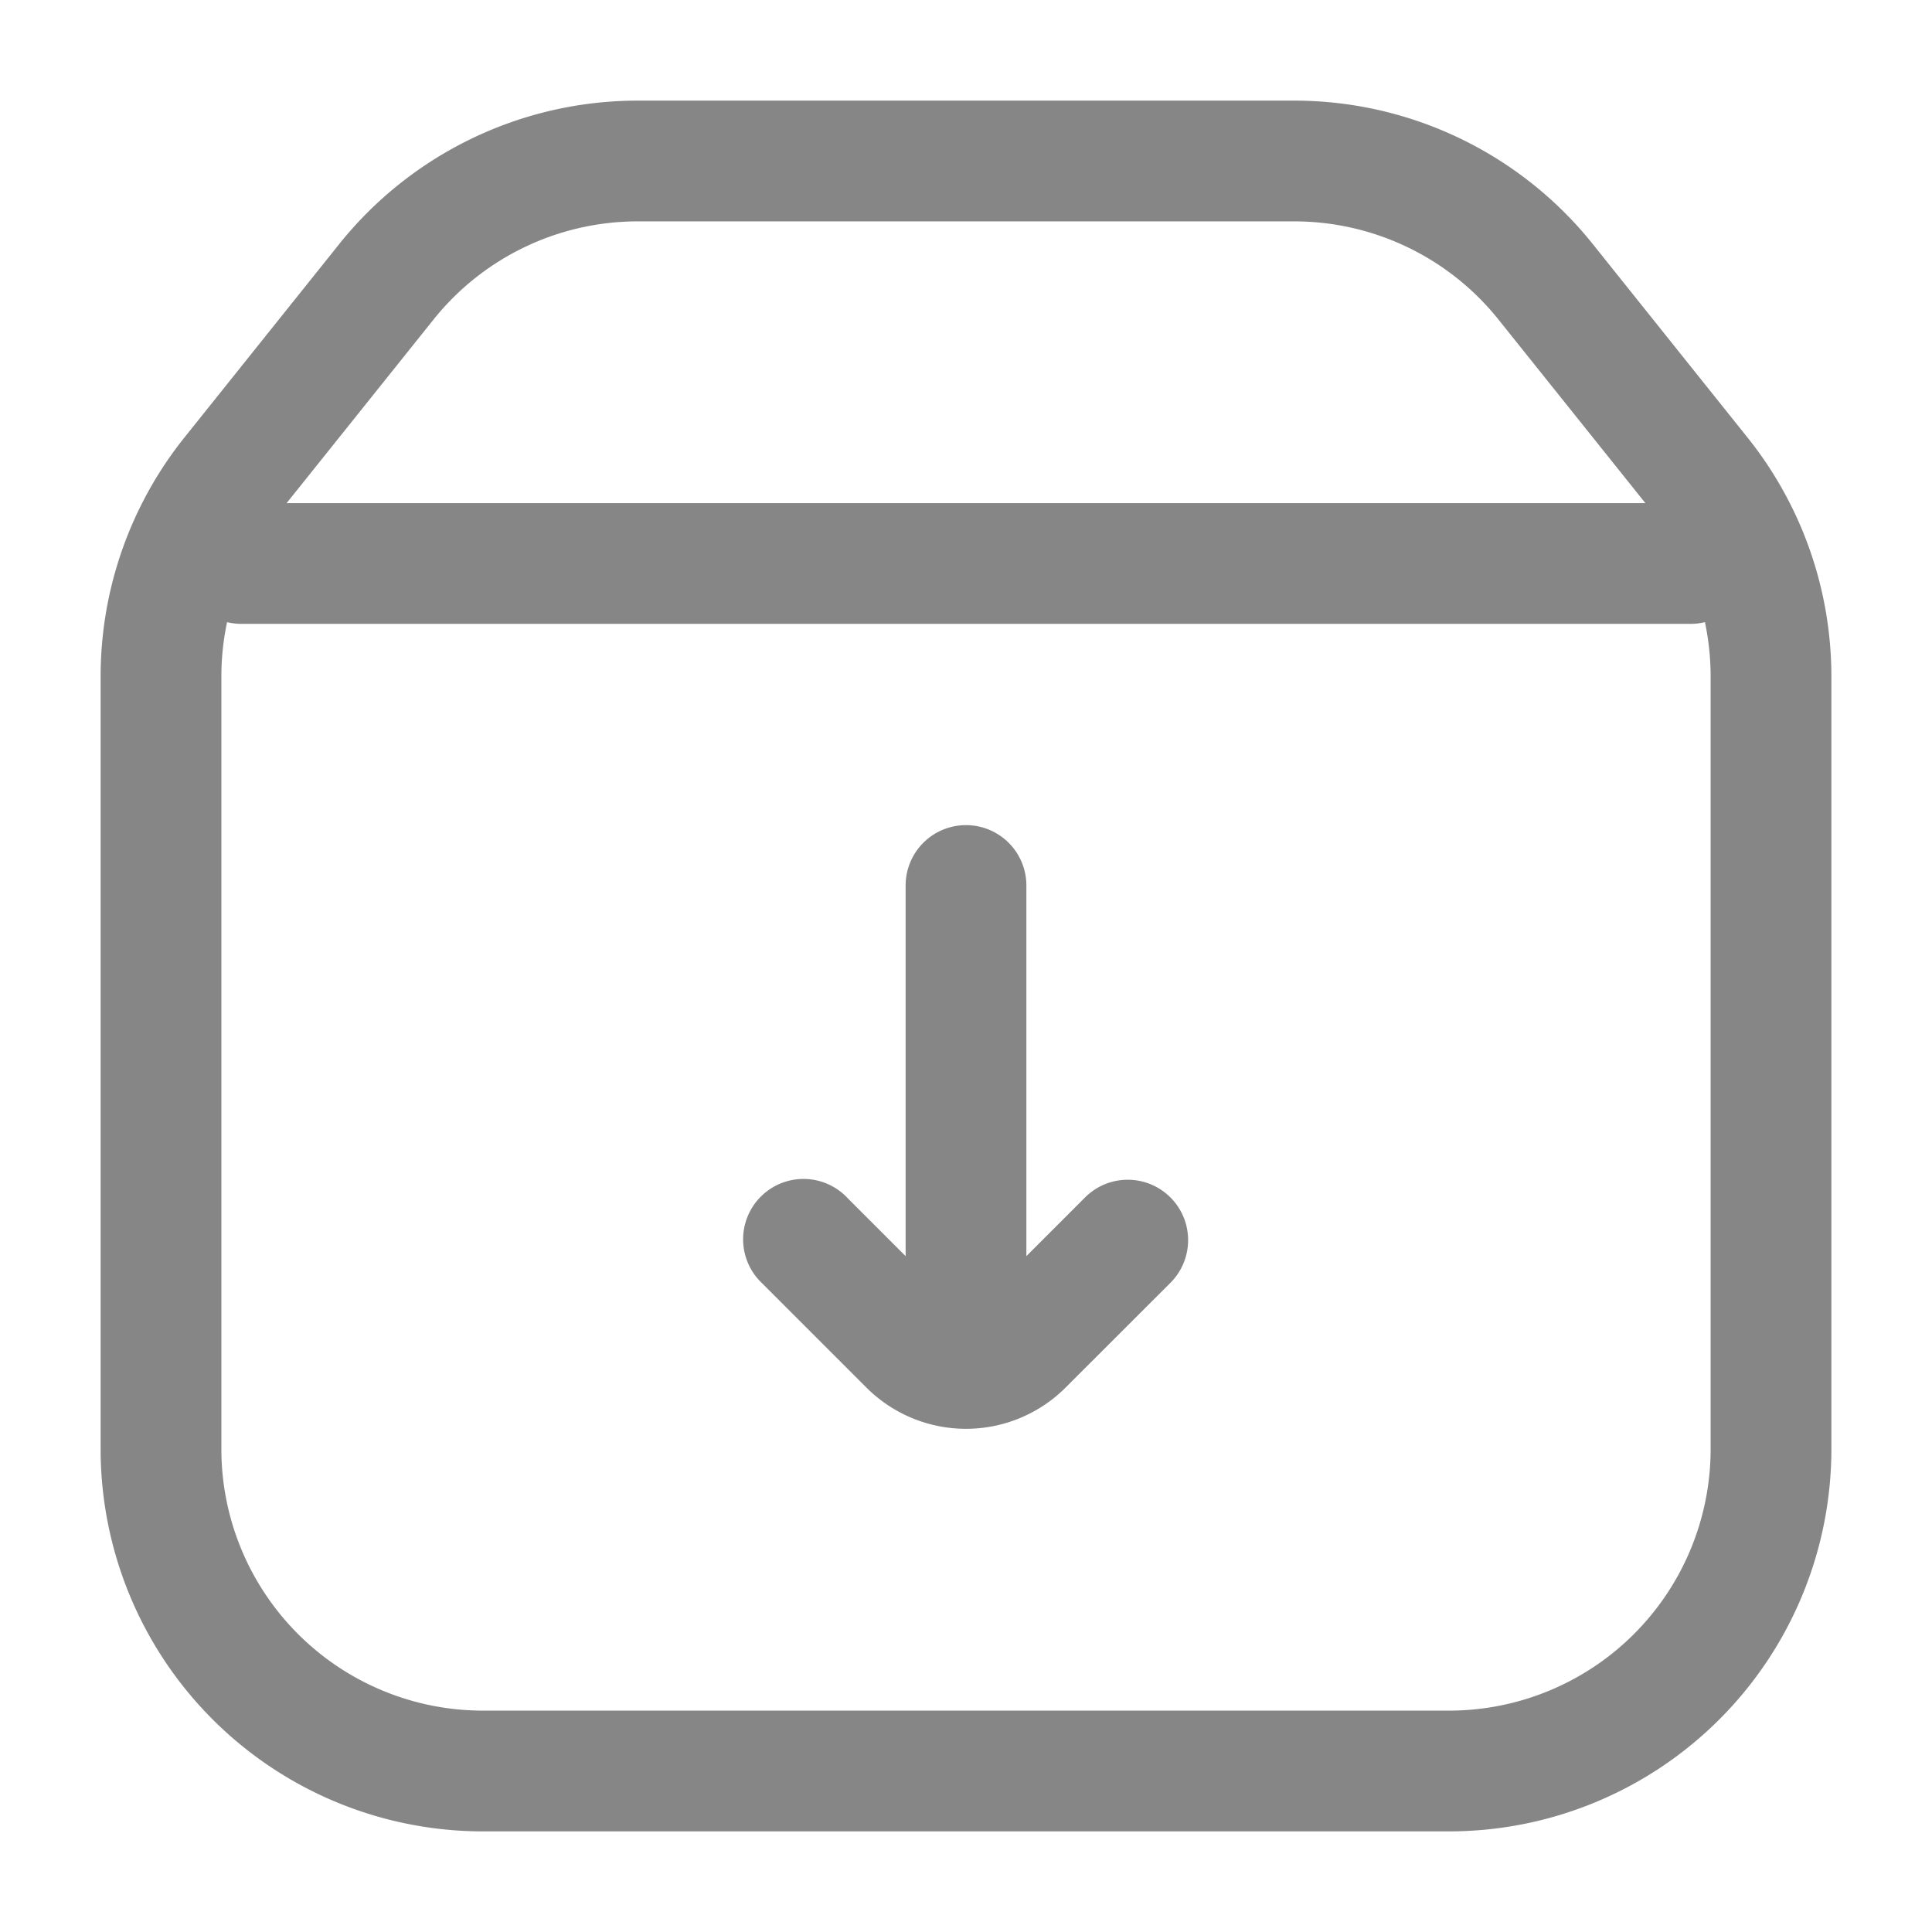<svg width="24" height="24" fill="none" xmlns="http://www.w3.org/2000/svg">
    <path fill-rule="evenodd" clip-rule="evenodd" d="m11.25 15.604-.72-.72a.75.75 0 1 0-1.06 1.06l1.293 1.293a1.75 1.75 0 0 0 2.474 0l1.293-1.292a.75.75 0 1 0-1.06-1.061l-.72.72V11a.75.75 0 0 0-1.5 0v4.604Z" fill="#868686"/>
    <path fill-rule="evenodd" clip-rule="evenodd" d="M4.213 3.033a4.75 4.75 0 0 1 3.71-1.783h8.155a4.75 4.75 0 0 1 3.709 1.783l1.922 2.403a4.75 4.75 0 0 1 1.041 2.967V18A4.75 4.75 0 0 1 18 22.75H6A4.75 4.75 0 0 1 1.25 18V8.403a4.75 4.75 0 0 1 1.04-2.967l1.923-2.403Zm3.71-.283a3.25 3.25 0 0 0-2.538 1.22L3.462 6.373a3.25 3.25 0 0 0-.712 2.03V18A3.25 3.25 0 0 0 6 21.25h12A3.25 3.25 0 0 0 21.25 18V8.403a3.25 3.25 0 0 0-.712-2.03L18.615 3.97a3.25 3.25 0 0 0-2.537-1.22H7.923Z" fill="#868686"/>
    <path fill-rule="evenodd" clip-rule="evenodd" d="M2.25 7A.75.75 0 0 1 3 6.25h18a.75.75 0 0 1 0 1.5H3A.75.75 0 0 1 2.25 7Z" fill="#868686"/>
</svg>
